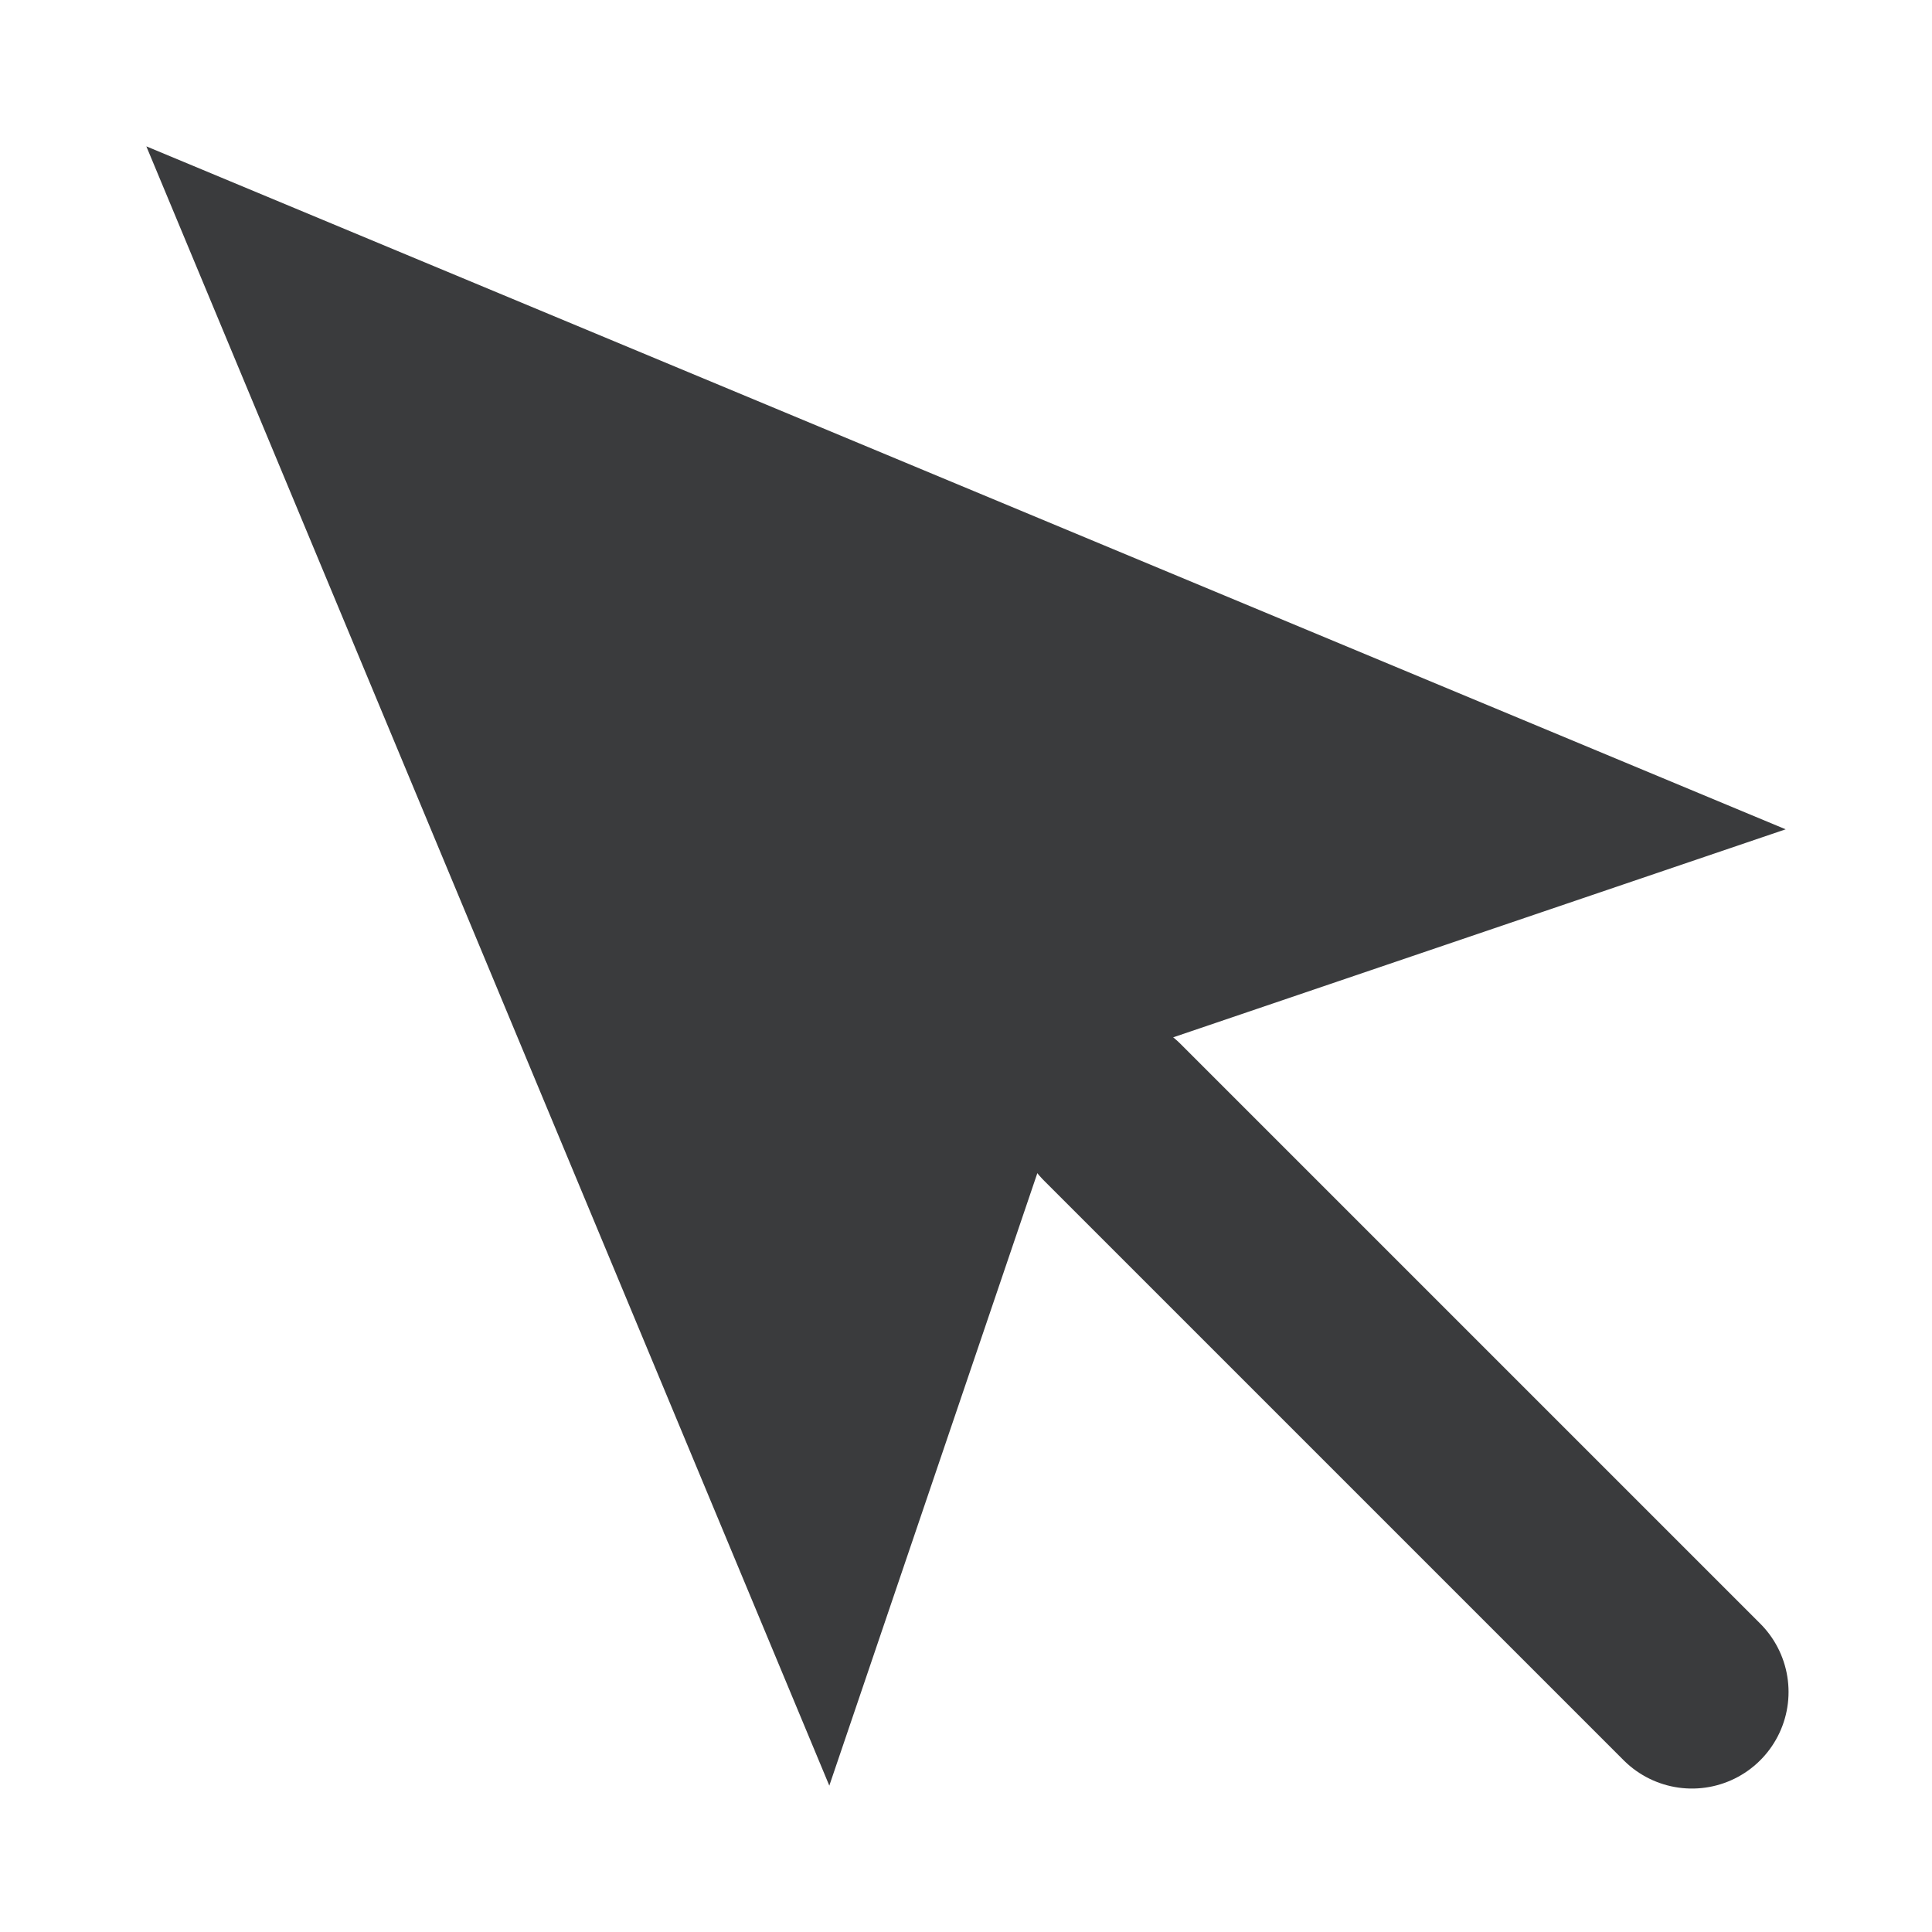 <svg width="20" height="20" viewBox="0 0 20 20" fill="none" xmlns="http://www.w3.org/2000/svg">
<path d="M1.515 1.515L8.585 18.485L11.095 11.095L18.485 8.585L1.515 1.515Z" fill="#3A3B3D"/>
<path d="M11.515 11.515L17.515 17.515" stroke="#3A3B3D" stroke-width="2" stroke-linecap="round" stroke-linejoin="round"/>
</svg>
